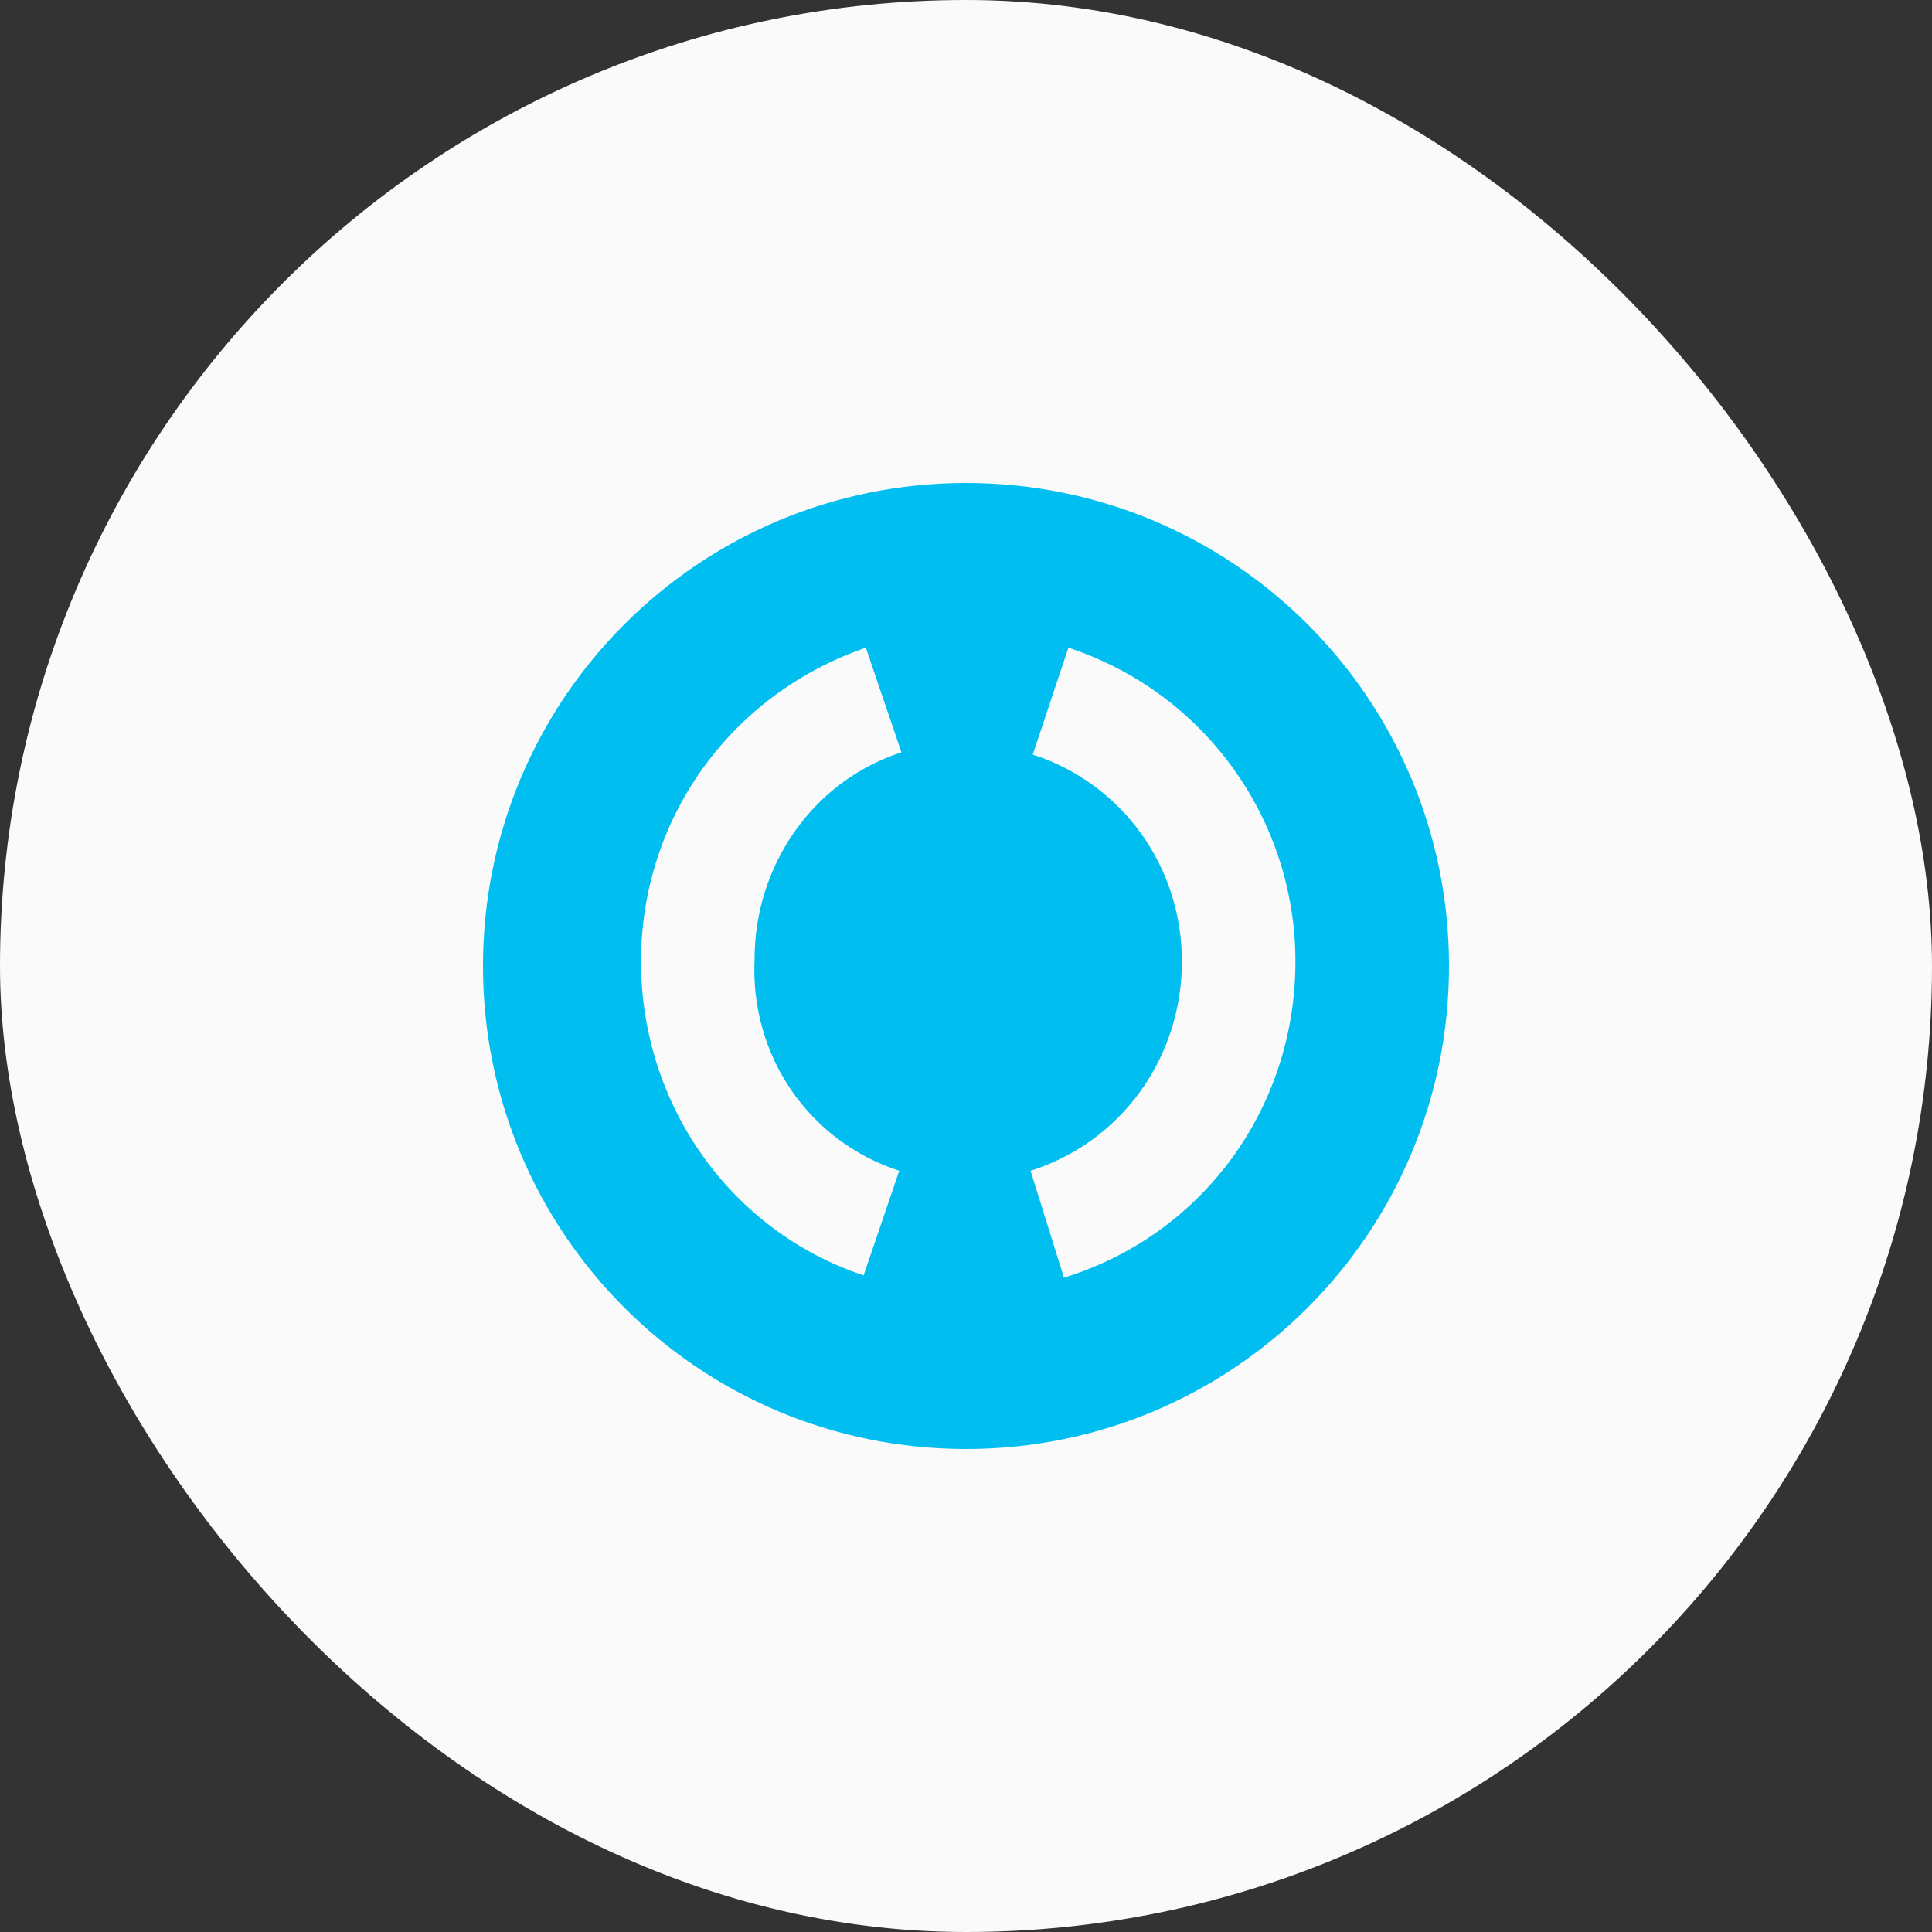 <svg width="88" height="88" viewBox="0 0 88 88" fill="none" xmlns="http://www.w3.org/2000/svg">
<rect x="0" y="0" width="88" height="88" fill="#333333" stroke="none"/>
<rect width="88" height="88" rx="44" fill="#FAFAFA"/>
<path d="M44 22C31.834 22 22 31.834 22 44C22 56.166 31.834 66 44 66C56.166 66 66 56.166 66 44C66 31.834 56.166 22 44 22ZM40.959 53.327L39.336 58.092C33.254 56.065 29.198 50.286 29.198 43.797C29.198 37.309 33.254 31.631 39.438 29.502L41.06 34.267C37.005 35.585 34.369 39.438 34.369 43.696C34.166 48.157 36.903 52.009 40.959 53.327ZM48.461 58.194L46.94 53.327C51.097 52.009 53.834 48.157 53.834 43.797C53.834 39.438 51.097 35.687 47.041 34.369L48.664 29.502C54.848 31.53 59.005 37.309 59.005 43.797C59.005 50.489 54.746 56.267 48.461 58.194Z" fill="#00BEF0"/>
</svg>
